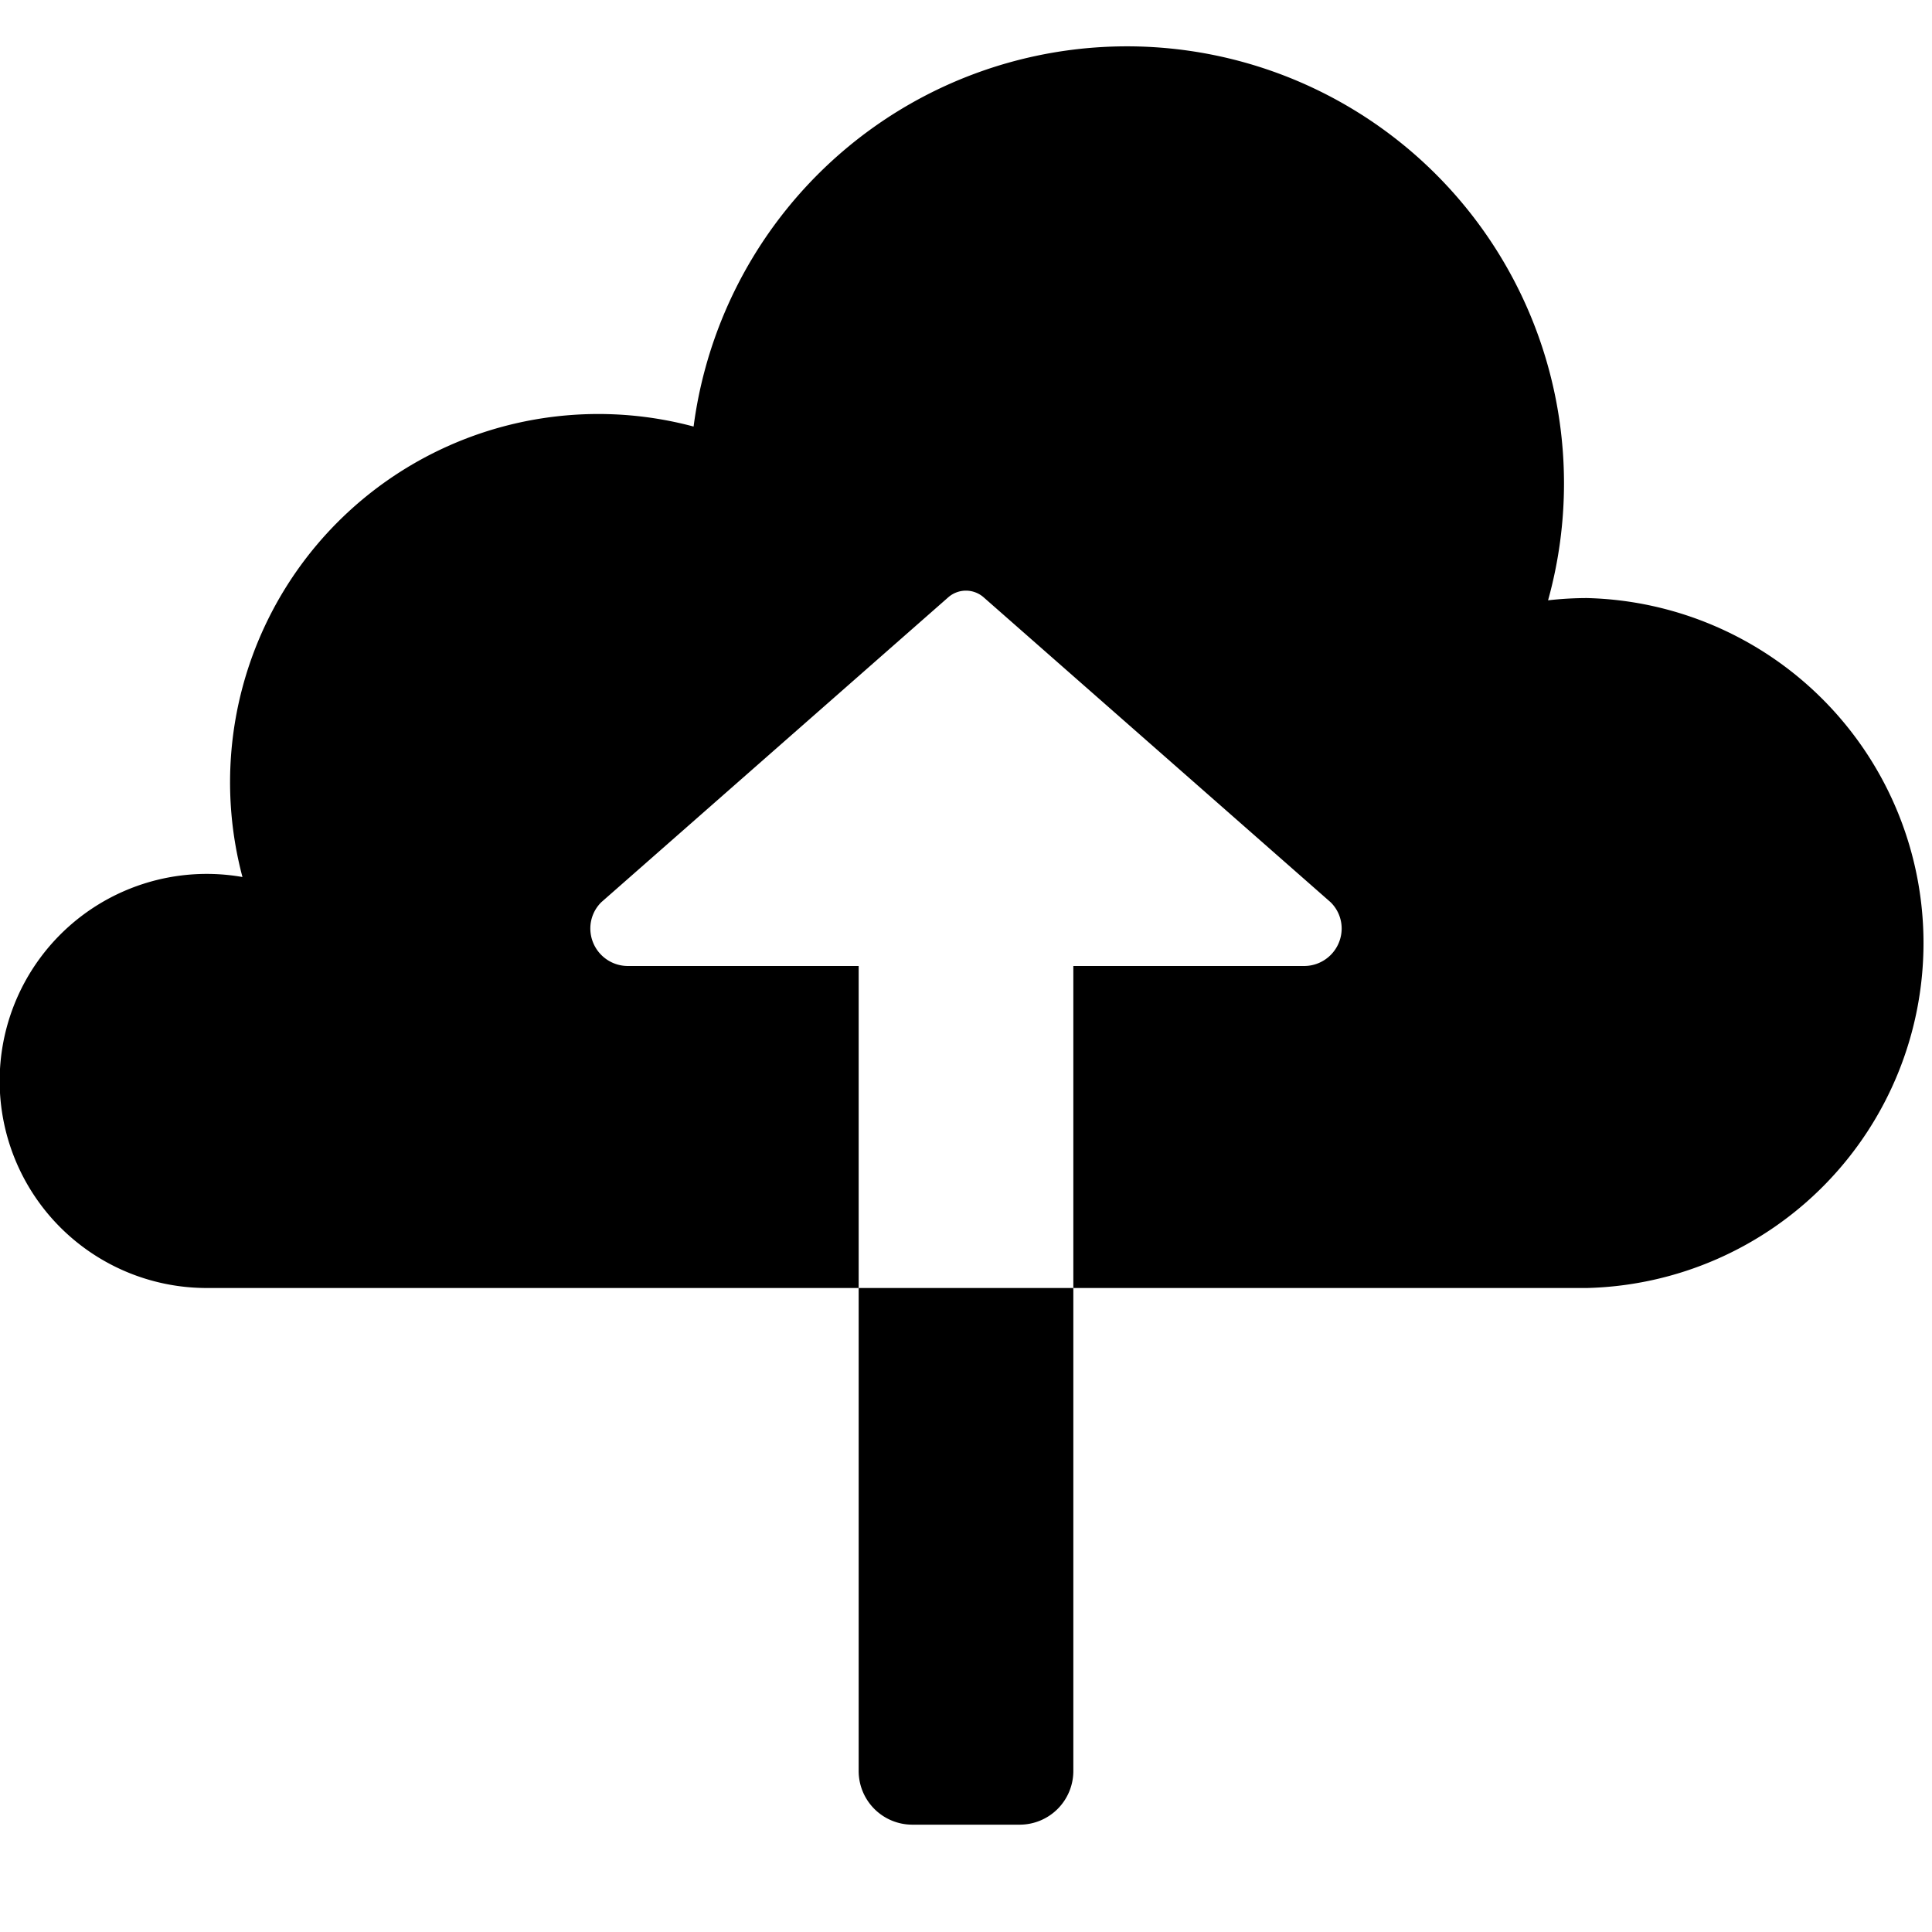 <svg xmlns:xlink="http://www.w3.org/1999/xlink" xmlns="http://www.w3.org/2000/svg" viewBox="0 0 18 18" width="18">
  <rect fill="currentColor" opacity="0" />
  <path d="M8,16.5a.5.5,0,0,0,.5.5h1a.5.5,0,0,0,.5-.5V12H8Z" />
  <path d="M14.786,5.572a3.223,3.223,0,0,0-.363.021A4.072,4.072,0,1,0,6.462,3.974,3.431,3.431,0,0,0,2.259,8.171,1.929,1.929,0,1,0,1.929,12H8V9H5.85a.35.35,0,0,1-.35-.35.343.343,0,0,1,.103-.245l3.234-2.842a.25.25,0,0,1,.325,0l3.234,2.842A.343.343,0,0,1,12.5,8.65a.35.35,0,0,1-.35.35H10v3h4.786a3.215,3.215,0,0,0,0-6.428Z" />
</svg>